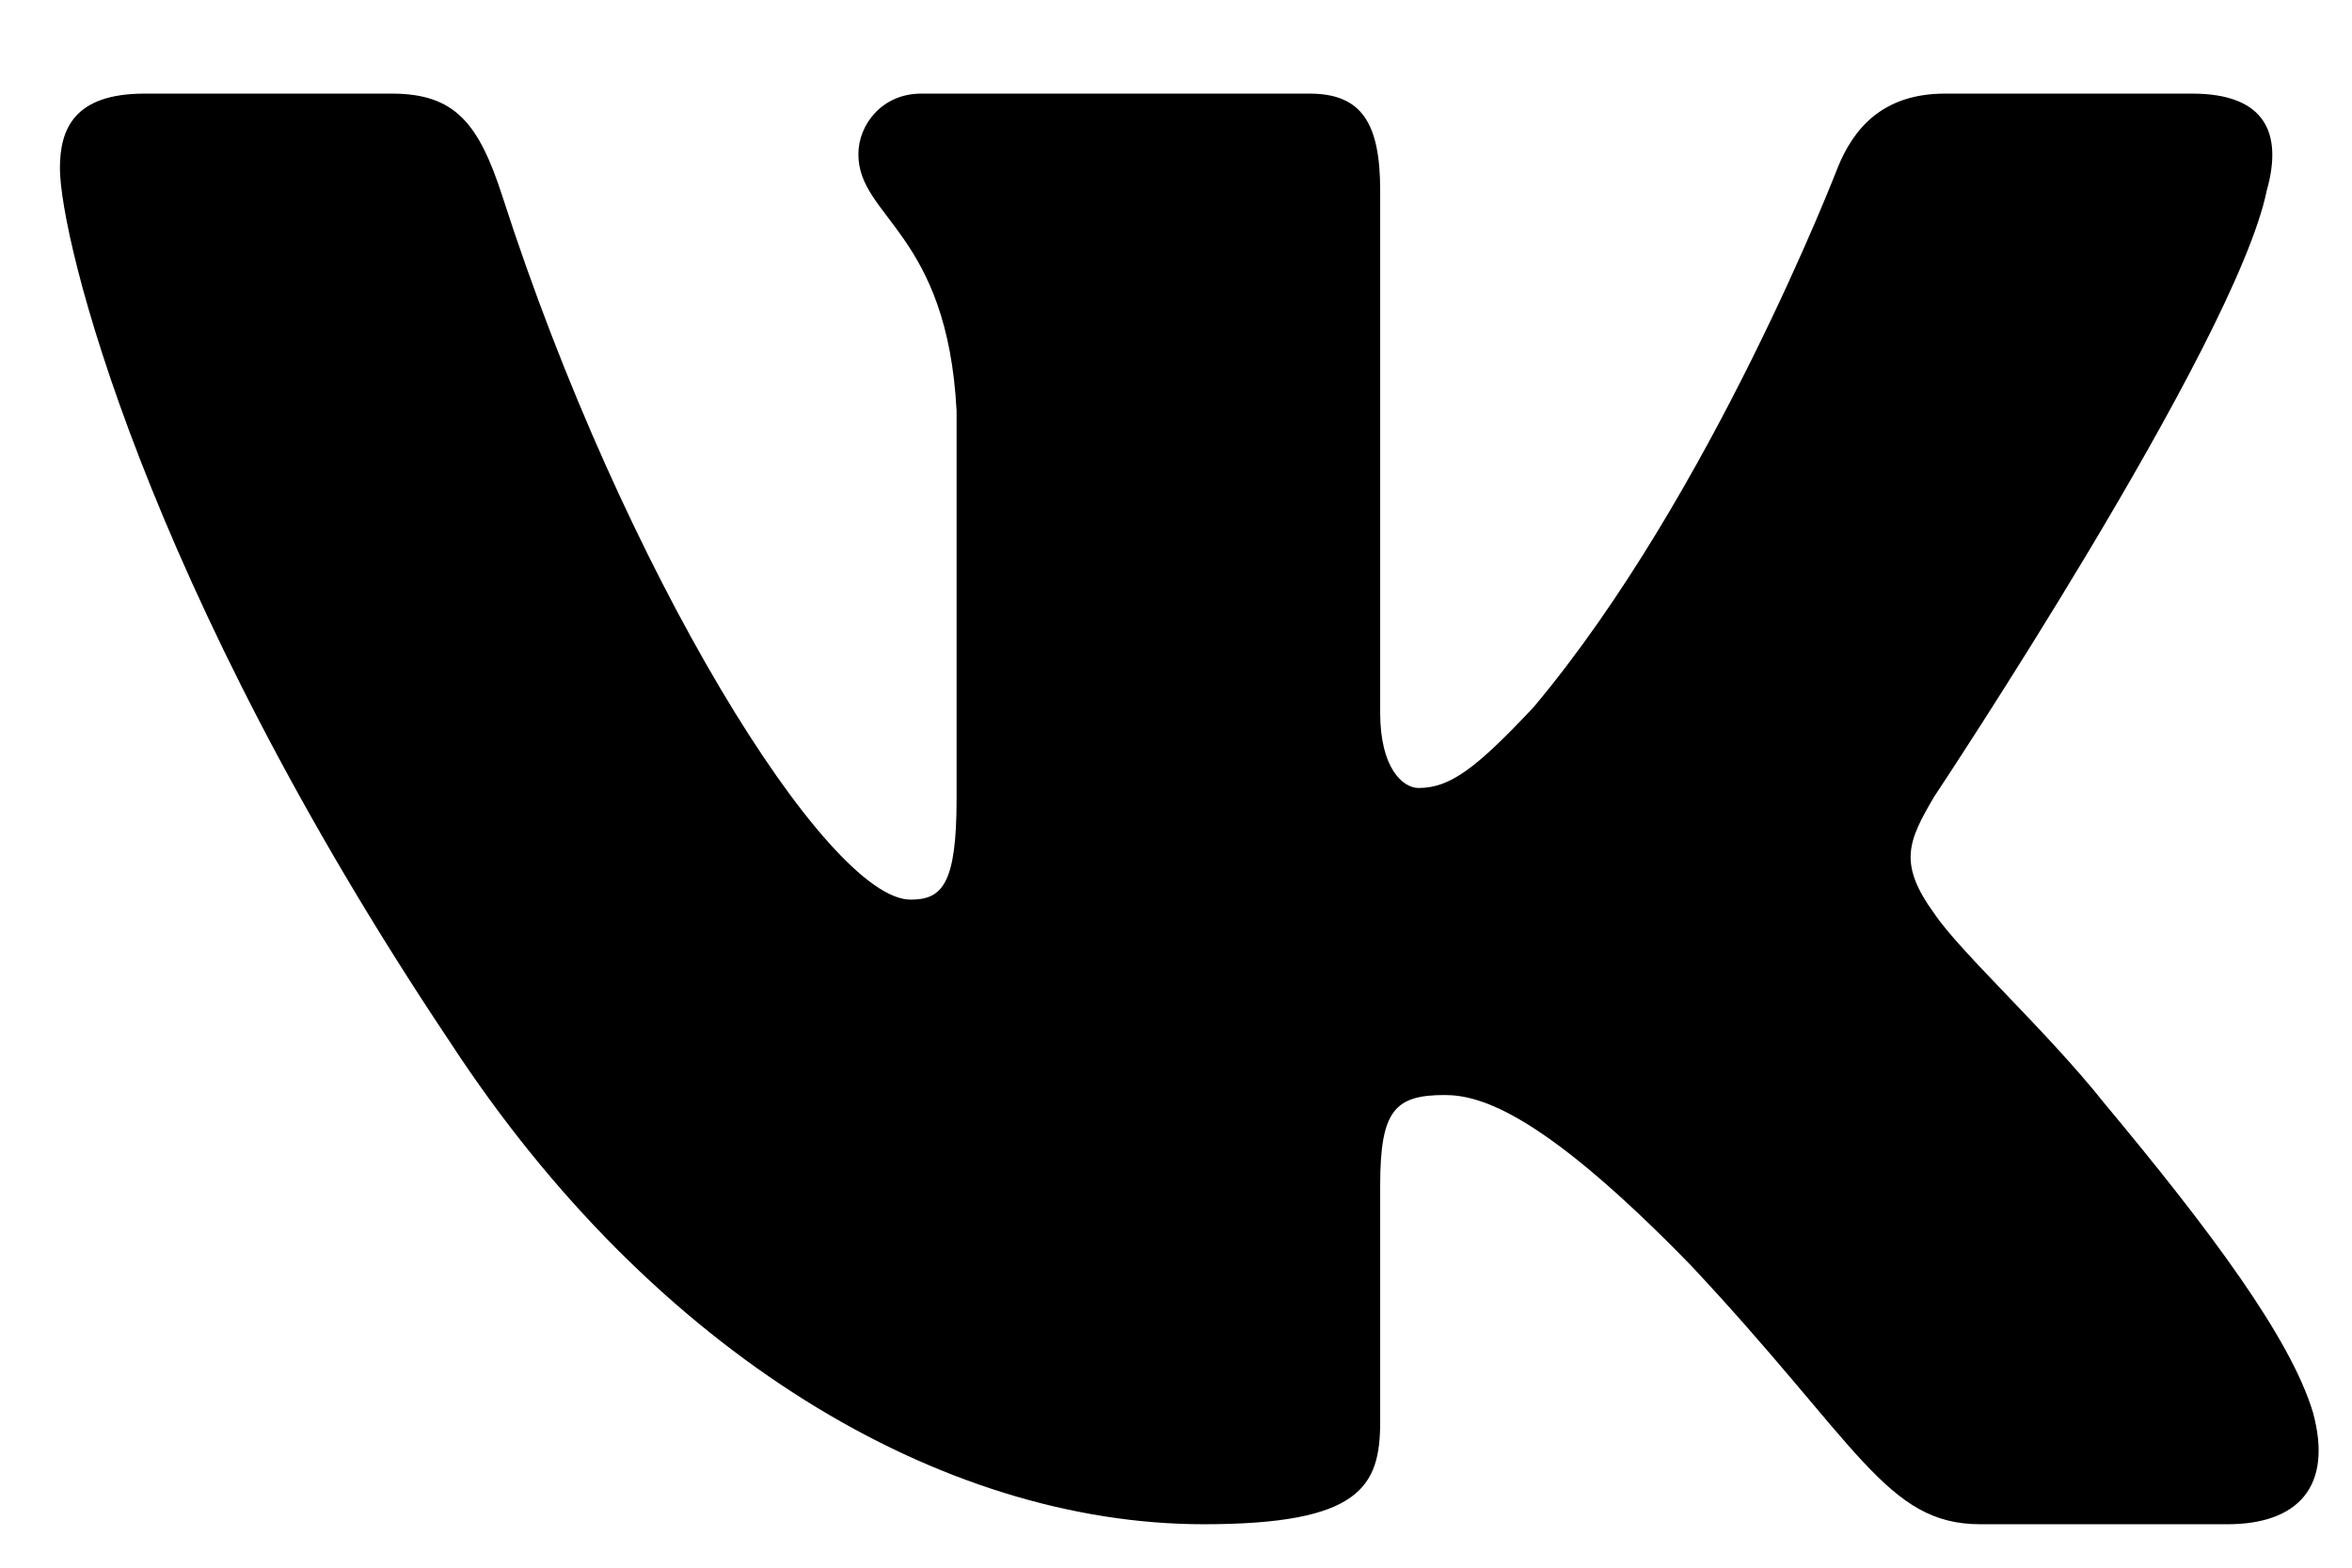 <svg width="21" height="14" viewBox="0 0 21 14" fill="none" xmlns="http://www.w3.org/2000/svg">
<path fill-rule="evenodd" clip-rule="evenodd" d="M20.239 1.701C20.38 1.203 20.239 0.836 19.572 0.836H17.366C16.805 0.836 16.546 1.153 16.406 1.502C16.406 1.502 15.284 4.419 13.694 6.314C13.18 6.862 12.947 7.037 12.666 7.037C12.526 7.037 12.323 6.862 12.323 6.364V1.701C12.323 1.103 12.16 0.836 11.693 0.836H8.225C7.875 0.836 7.664 1.114 7.664 1.377C7.664 1.944 8.459 2.075 8.541 3.671V7.136C8.541 7.896 8.412 8.034 8.131 8.034C7.384 8.034 5.564 5.104 4.485 1.751C4.274 1.099 4.061 0.836 3.498 0.836H1.291C0.661 0.836 0.535 1.153 0.535 1.502C0.535 2.125 1.283 5.217 4.018 9.306C5.841 12.098 8.409 13.612 10.747 13.612C12.149 13.612 12.323 13.275 12.323 12.696V10.586C12.323 9.913 12.456 9.779 12.9 9.779C13.227 9.779 13.788 9.954 15.097 11.3C16.593 12.896 16.84 13.612 17.681 13.612H19.887C20.518 13.612 20.833 13.275 20.651 12.612C20.452 11.951 19.738 10.991 18.79 9.854C18.276 9.206 17.505 8.508 17.271 8.159C16.944 7.71 17.037 7.51 17.271 7.112C17.271 7.112 19.959 3.072 20.239 1.701Z" fill="black"/>
</svg>
